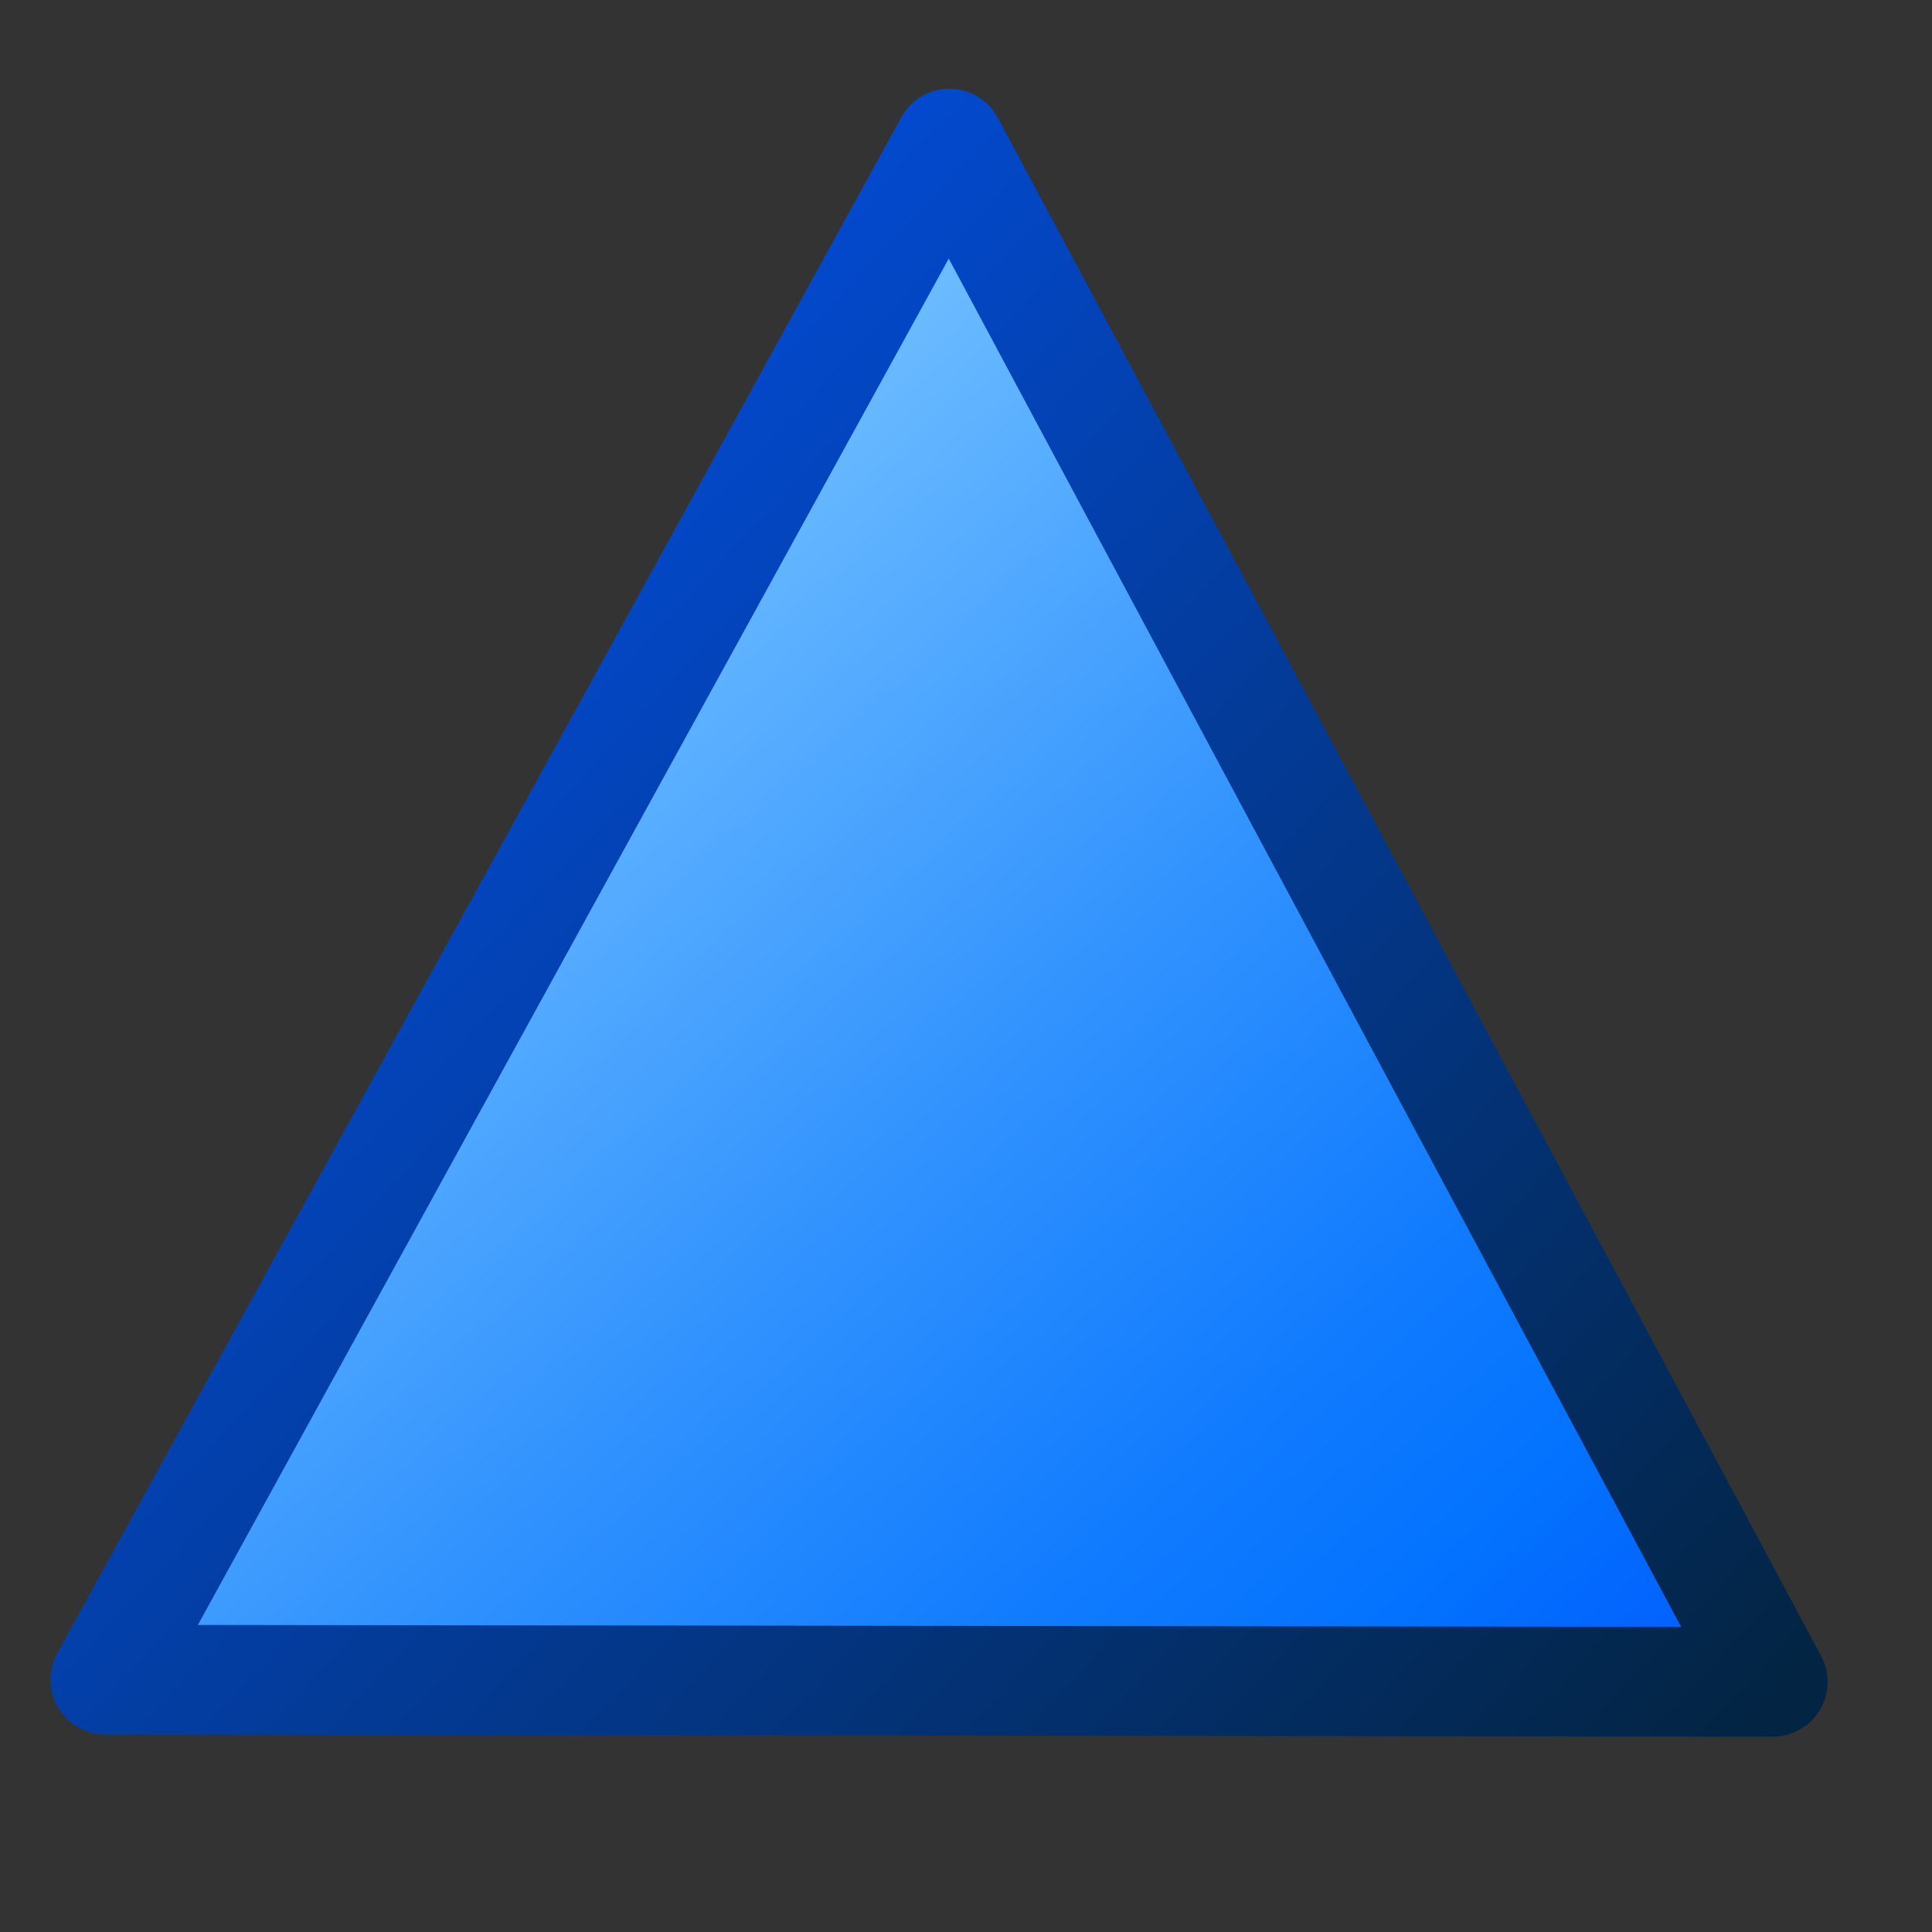 <?xml version="1.0" encoding="UTF-8" standalone="no"?>
<!DOCTYPE svg PUBLIC "-//W3C//DTD SVG 20010904//EN"
"http://www.w3.org/TR/2001/REC-SVG-20010904/DTD/svg10.dtd">
<!-- Created with Inkscape (http://www.inkscape.org/) -->
<svg
   version="1.0"
   x="0"
   y="0"
   width="375"
   height="375"
   id="svg2028"
   sodipodi:version="0.32"
   inkscape:version="0.40"
   sodipodi:docname="basicshapes.isosceles-triangle.svg"
   sodipodi:docbase="/home/nuno/kdeplayground-artwork/oooicons/crystalsvg"
   xmlns="http://www.w3.org/2000/svg"
   xmlns:cc="http://web.resource.org/cc/"
   xmlns:inkscape="http://www.inkscape.org/namespaces/inkscape"
   xmlns:sodipodi="http://sodipodi.sourceforge.net/DTD/sodipodi-0.dtd"
   xmlns:rdf="http://www.w3.org/1999/02/22-rdf-syntax-ns#"
   xmlns:dc="http://purl.org/dc/elements/1.1/"
   xmlns:xlink="http://www.w3.org/1999/xlink"
   inkscape:export-filename="/home/nuno/kdeplayground-artwork/oooicons/crystalsvg/basicshapes.isosceles-triangle.png"
   inkscape:export-xdpi="7.6799998"
   inkscape:export-ydpi="7.6799998">
  <rect width="100%" height="100%" fill="#333333" stroke="none"/>
  <sodipodi:namedview
     id="base"
     pagecolor="#ffffff"
     bordercolor="#666666"
     borderopacity="1.0"
     inkscape:pageopacity="0.0"
     inkscape:pageshadow="2"
     inkscape:zoom="0.99738938"
     inkscape:cx="274.84761"
     inkscape:cy="225.15649"
     inkscape:window-width="861"
     inkscape:window-height="715"
     inkscape:window-x="155"
     inkscape:window-y="0"
     showgrid="false"
     inkscape:grid-bbox="false"
     inkscape:current-layer="svg2028" />
  <defs
     id="defs2030">
    <linearGradient
       id="linearGradient6888">
      <stop
         style="stop-color:#ff0000;stop-opacity:0;"
         offset="0"
         id="stop6889" />
      <stop
         style="stop-color:#c80000;stop-opacity:1;"
         offset="0.5"
         id="stop6890" />
      <stop
         style="stop-color:#920000;stop-opacity:1;"
         offset="1"
         id="stop6891" />
    </linearGradient>
    <linearGradient
       id="blacktowhite">
      <stop
         style="stop-color:#000000;stop-opacity:1;"
         offset="0"
         id="stop2476" />
      <stop
         style="stop-color:#ffffff;stop-opacity:1;"
         offset="1"
         id="stop2475" />
    </linearGradient>
    <linearGradient
       id="garylighttowite">
      <stop
         style="stop-color:#7d7d7d;stop-opacity:1;"
         offset="0"
         id="stop5106" />
      <stop
         style="stop-color:#d3d4d4;stop-opacity:1;"
         offset="1"
         id="stop5107" />
    </linearGradient>
    <linearGradient
       id="graytolightgray">
      <stop
         style="stop-color:#d4d3d3;stop-opacity:1;"
         offset="0"
         id="stop5101" />
      <stop
         style="stop-color:#ffffff;stop-opacity:1;"
         offset="1"
         id="stop5102" />
    </linearGradient>
    <linearGradient
       id="graytoblack">
      <stop
         style="stop-color:#7d7d7d;stop-opacity:1;"
         offset="0"
         id="stop5097" />
      <stop
         style="stop-color:#000000;stop-opacity:1;"
         offset="1"
         id="stop5098" />
    </linearGradient>
    <linearGradient
       id="shadow25tolineto0">
      <stop
         style="stop-color:#000000;stop-opacity:0.255;"
         offset="0"
         id="stop3442" />
      <stop
         style="stop-color:#000000;stop-opacity:0.029;"
         offset="0.454"
         id="stop3450" />
      <stop
         style="stop-color:#000000;stop-opacity:0.371;"
         offset="0.5"
         id="stop3449" />
      <stop
         style="stop-color:#000000;stop-opacity:0.063;"
         offset="0.535"
         id="stop3451" />
      <stop
         style="stop-color:#000000;stop-opacity:0;"
         offset="1"
         id="stop3444" />
    </linearGradient>
    <linearGradient
       id="shadow0wto25to0">
      <stop
         style="stop-color:#ffffff;stop-opacity:0;"
         offset="0"
         id="stop3437" />
      <stop
         style="stop-color:#000000;stop-opacity:0.279;"
         offset="0.5"
         id="stop3438" />
      <stop
         style="stop-color:#000000;stop-opacity:0;"
         offset="1"
         id="stop3439" />
    </linearGradient>
    <linearGradient
       id="shadow25to25w">
      <stop
         style="stop-color:#000000;stop-opacity:0.254;"
         offset="0"
         id="stop3433" />
      <stop
         style="stop-color:#ffffff;stop-opacity:0.263;"
         offset="1"
         id="stop3434" />
    </linearGradient>
    <linearGradient
       id="sadow75to0w">
      <stop
         style="stop-color:#000000;stop-opacity:0.729;"
         offset="0"
         id="stop3429" />
      <stop
         style="stop-color:#ffffff;stop-opacity:0;"
         offset="1"
         id="stop3430" />
    </linearGradient>
    <linearGradient
       id="shadow100to0">
      <stop
         style="stop-color:#000000;stop-opacity:1;"
         offset="0"
         id="stop3425" />
      <stop
         style="stop-color:#000000;stop-opacity:0;"
         offset="1"
         id="stop3426" />
    </linearGradient>
    <linearGradient
       id="light50to25to7">
      <stop
         style="stop-color:#ffffff;stop-opacity:0.475;"
         offset="0"
         id="stop2791" />
      <stop
         style="stop-color:#ffffff;stop-opacity:0.258;"
         offset="0.5"
         id="stop2795" />
      <stop
         style="stop-color:#ffffff;stop-opacity:0.108;"
         offset="1"
         id="stop2793" />
    </linearGradient>
    <linearGradient
       id="light100to25to0">
      <stop
         style="stop-color:#ffffff;stop-opacity:1;"
         offset="0"
         id="stop2785" />
      <stop
         style="stop-color:#ffffff;stop-opacity:0.287;"
         offset="0.5"
         id="stop2786" />
      <stop
         style="stop-color:#ffffff;stop-opacity:0;"
         offset="1"
         id="stop2787" />
    </linearGradient>
    <linearGradient
       id="light100to75to0">
      <stop
         style="stop-color:#ffffff;stop-opacity:1;"
         offset="0"
         id="stop2779" />
      <stop
         style="stop-color:#ffffff;stop-opacity:0.775;"
         offset="0.5"
         id="stop2782" />
      <stop
         style="stop-color:#ffffff;stop-opacity:0;"
         offset="1"
         id="stop2780" />
    </linearGradient>
    <linearGradient
       id="light75to25">
      <stop
         style="stop-color:#ffffff;stop-opacity:0.729;"
         offset="0"
         id="stop2774" />
      <stop
         style="stop-color:#ffffff;stop-opacity:0.262;"
         offset="1"
         id="stop2775" />
    </linearGradient>
    <linearGradient
       id="light75to0">
      <stop
         style="stop-color:#ffffff;stop-opacity:0.729;"
         offset="0"
         id="stop2769" />
      <stop
         style="stop-color:#ffffff;stop-opacity:0;"
         offset="1"
         id="stop2770" />
    </linearGradient>
    <linearGradient
       id="light100to0">
      <stop
         style="stop-color:#ffffff;stop-opacity:1;"
         offset="0"
         id="stop2764" />
      <stop
         style="stop-color:#ffffff;stop-opacity:0;"
         offset="1"
         id="stop2765" />
    </linearGradient>
    <radialGradient
       cx="38.797"
       cy="112.961"
       r="67.359"
       fx="38.797"
       fy="112.961"
       id="bluelighttowhite"
       gradientUnits="userSpaceOnUse">
      <stop
         style="stop-color:#69d3ff;stop-opacity:1;"
         offset="0.006"
         id="stop6078" />
      <stop
         style="stop-color:#edffff;stop-opacity:1;"
         offset="1"
         id="stop6080" />
    </radialGradient>
    <radialGradient
       cx="38.797"
       cy="112.961"
       r="67.359"
       fx="38.797"
       fy="112.961"
       id="bluelightlesstoblue"
       gradientUnits="userSpaceOnUse">
      <stop
         style="stop-color:#d9ffff;stop-opacity:1;"
         offset="0.006"
         id="stop3468" />
      <stop
         style="stop-color:#6eaafe;stop-opacity:1;"
         offset="0.241"
         id="stop3469" />
      <stop
         style="stop-color:#0356fe;stop-opacity:1;"
         offset="1"
         id="stop3470" />
    </radialGradient>
    <radialGradient
       cx="38.797"
       cy="112.961"
       r="67.359"
       fx="38.797"
       fy="112.961"
       id="bluelignonlinblu"
       gradientUnits="userSpaceOnUse">
      <stop
         style="stop-color:#d9ffff;stop-opacity:1;"
         offset="0.006"
         id="stop84" />
      <stop
         style="stop-color:#95d9ff;stop-opacity:1;"
         offset="0.135"
         id="stop86" />
      <stop
         style="stop-color:#68b9ff;stop-opacity:1;"
         offset="0.32"
         id="stop88" />
      <stop
         style="stop-color:#3293fe;stop-opacity:1;"
         offset="0.568"
         id="stop90" />
      <stop
         style="stop-color:#107bfe;stop-opacity:1;"
         offset="0.753"
         id="stop92" />
      <stop
         style="stop-color:#0372fe;stop-opacity:1;"
         offset="0.854"
         id="stop94" />
      <stop
         style="stop-color:#0356fe;stop-opacity:1;"
         offset="1"
         id="stop96" />
    </radialGradient>
    <radialGradient
       cx="38.797"
       cy="112.961"
       r="67.359"
       fx="38.797"
       fy="112.961"
       id="blueligtmoretoblue"
       gradientUnits="userSpaceOnUse">
      <stop
         style="stop-color:#d9ffff;stop-opacity:1;"
         offset="0.006"
         id="stop3457" />
      <stop
         style="stop-color:#6eaafe;stop-opacity:1;"
         offset="0.742"
         id="stop3465" />
      <stop
         style="stop-color:#0356fe;stop-opacity:1;"
         offset="1"
         id="stop3463" />
    </radialGradient>
    <radialGradient
       cx="38.797"
       cy="112.961"
       r="67.359"
       fx="38.797"
       fy="112.961"
       id="bluedarktoblackblue"
       gradientUnits="userSpaceOnUse">
      <stop
         style="stop-color:#0356fe;stop-opacity:1;"
         offset="0"
         id="stop2959" />
      <stop
         style="stop-color:#032442;stop-opacity:1;"
         offset="1"
         id="stop2960" />
    </radialGradient>
    <linearGradient
       id="greantodarkgrean">
      <stop
         style="stop-color:#00ff01;stop-opacity:1;"
         offset="0"
         id="stop5123" />
      <stop
         style="stop-color:#15980f;stop-opacity:1;"
         offset="1"
         id="stop5124" />
    </linearGradient>
    <linearGradient
       id="greandraktoblack">
      <stop
         style="stop-color:#007c00;stop-opacity:1;"
         offset="0"
         id="stop7328" />
      <stop
         style="stop-color:#025a00;stop-opacity:1;"
         offset="1"
         id="stop7329" />
    </linearGradient>
    <linearGradient
       id="greandarktobgrean">
      <stop
         style="stop-color:#00ad01;stop-opacity:1;"
         offset="0"
         id="stop4492" />
      <stop
         style="stop-color:#15720f;stop-opacity:1;"
         offset="1"
         id="stop4493" />
    </linearGradient>
    <linearGradient
       id="redtodarkred">
      <stop
         style="stop-color:#ff0000;stop-opacity:1;"
         offset="0"
         id="stop3856" />
      <stop
         style="stop-color:#c80000;stop-opacity:1;"
         offset="0.5"
         id="stop6887" />
      <stop
         style="stop-color:#920000;stop-opacity:1;"
         offset="1"
         id="stop3855" />
    </linearGradient>
    <linearGradient
       id="reddarktoblack">
      <stop
         style="stop-color:#8e0000;stop-opacity:1;"
         offset="0"
         id="stop3230" />
      <stop
         style="stop-color:#000000;stop-opacity:1;"
         offset="1"
         id="stop3231" />
    </linearGradient>
    <linearGradient
       id="orangetoblackorange">
      <stop
         style="stop-color:#ff8b00;stop-opacity:1;"
         offset="0"
         id="stop4207" />
      <stop
         style="stop-color:#4d0200;stop-opacity:1;"
         offset="1"
         id="stop4209" />
    </linearGradient>
    <linearGradient
       id="orangelesstoyelow">
      <stop
         style="stop-color:#ff7d00;stop-opacity:1;"
         offset="0"
         id="stop2689" />
      <stop
         style="stop-color:#ffbe00;stop-opacity:1;"
         offset="0.254"
         id="stop2690" />
      <stop
         style="stop-color:#ffff00;stop-opacity:1;"
         offset="1"
         id="stop2691" />
    </linearGradient>
    <linearGradient
       id="orangemoretoyelow">
      <stop
         style="stop-color:#ff7d00;stop-opacity:1;"
         offset="0"
         id="stop2671" />
      <stop
         style="stop-color:#ffbe00;stop-opacity:1;"
         offset="0.746"
         id="stop2679" />
      <stop
         style="stop-color:#ffff00;stop-opacity:1;"
         offset="1"
         id="stop2672" />
    </linearGradient>
    <linearGradient
       id="orangetoyelow">
      <stop
         style="stop-color:#ff7d00;stop-opacity:1;"
         offset="0"
         id="stop2661" />
      <stop
         style="stop-color:#ffff00;stop-opacity:1;"
         offset="1"
         id="stop2662" />
    </linearGradient>
    <linearGradient
       x1="-1.9488534e-17"
       y1="0.5"
       x2="1"
       y2="0.5"
       id="linearGradient2754"
       collect="always"
       xlink:href="#bluelignonlinblu" />
    <linearGradient
       x1="-3.3718688e-17"
       y1="0.5"
       x2="1"
       y2="0.5"
       id="linearGradient2755"
       collect="always"
       xlink:href="#orangetoyelow" />
    <linearGradient
       x1="-1.3227267e-17"
       y1="0.5"
       x2="1"
       y2="0.5"
       id="linearGradient2756"
       collect="always"
       xlink:href="#orangemoretoyelow" />
    <linearGradient
       x1="-6.9931040e-18"
       y1="0.5"
       x2="1"
       y2="0.5"
       id="linearGradient2757"
       collect="always"
       xlink:href="#orangelesstoyelow" />
    <linearGradient
       x1="2.0274581e-17"
       y1="0.5"
       x2="1"
       y2="0.5"
       id="linearGradient2766"
       collect="always"
       xlink:href="#light100to0" />
    <linearGradient
       x1="5.6270093e-17"
       y1="0.5"
       x2="1"
       y2="0.5"
       id="linearGradient2771"
       collect="always"
       xlink:href="#light75to0" />
    <linearGradient
       x1="9.2265605e-17"
       y1="0.5"
       x2="1"
       y2="0.5"
       id="linearGradient2776"
       collect="always"
       xlink:href="#light75to25" />
    <linearGradient
       x1="1.2826112e-16"
       y1="0.5"
       x2="1"
       y2="0.5"
       id="linearGradient2781"
       collect="always"
       xlink:href="#light100to75to0" />
    <linearGradient
       x1="-6.5594231e-17"
       y1="0.5"
       x2="1"
       y2="0.5"
       id="linearGradient2788"
       collect="always"
       xlink:href="#light100to25to0" />
    <linearGradient
       x1="0.004"
       y1="0.571"
       x2="1"
       y2="0.568"
       id="linearGradient2794"
       collect="always"
       xlink:href="#light50to25to7" />
    <linearGradient
       x1="6.8293895e-16"
       y1="0.5"
       x2="1"
       y2="0.5"
       id="linearGradient3427"
       collect="always"
       xlink:href="#shadow100to0" />
    <linearGradient
       x1="-0.009"
       y1="0.558"
       x2="0.991"
       y2="0.558"
       id="linearGradient3431"
       collect="always"
       xlink:href="#sadow75to0w" />
    <linearGradient
       x1="-3.5182360e-16"
       y1="0.5"
       x2="1"
       y2="0.5"
       id="linearGradient3435"
       collect="always"
       xlink:href="#shadow25to25w" />
    <linearGradient
       x1="-3.1582809e-16"
       y1="0.5"
       x2="1"
       y2="0.5"
       id="linearGradient3440"
       collect="always"
       xlink:href="#shadow0wto25to0" />
    <linearGradient
       x1="-5.0968344e-16"
       y1="0.5"
       x2="1"
       y2="0.5"
       id="linearGradient3445"
       collect="always"
       xlink:href="#shadow25tolineto0" />
    <linearGradient
       x1="-3.3474742e-17"
       y1="0.5"
       x2="1"
       y2="0.5"
       id="linearGradient3464"
       collect="always"
       xlink:href="#blueligtmoretoblue" />
    <linearGradient
       x1="-4.7460950e-17"
       y1="0.5"
       x2="1"
       y2="0.5"
       id="linearGradient3471"
       collect="always"
       xlink:href="#bluelightlesstoblue" />
    <linearGradient
       x1="-5.4454054e-17"
       y1="0.5"
       x2="1"
       y2="0.5"
       id="linearGradient3080"
       collect="always"
       xlink:href="#greantodarkgrean" />
    <linearGradient
       x1="-6.9931040e-18"
       y1="0.5"
       x2="1"
       y2="0.5"
       id="linearGradient3704"
       collect="always"
       xlink:href="#greandarktobgrean" />
    <linearGradient
       x1="-2.0979312e-17"
       y1="0.5"
       x2="1"
       y2="0.5"
       id="linearGradient4471"
       collect="always"
       xlink:href="#redtodarkred" />
    <linearGradient
       x1="-3.4965520e-17"
       y1="0.5"
       x2="1"
       y2="0.5"
       id="linearGradient4473"
       collect="always"
       xlink:href="#reddarktoblack" />
    <linearGradient
       x1="0.017"
       y1="0.464"
       x2="0.993"
       y2="0.464"
       id="linearGradient782"
       xlink:href="#graytoblack" />
    <linearGradient
       x1="0.017"
       y1="0.464"
       x2="0.993"
       y2="0.464"
       id="linearGradient5103"
       collect="always"
       xlink:href="#graytolightgray" />
    <linearGradient
       x1="0.017"
       y1="0.464"
       x2="0.993"
       y2="0.464"
       id="linearGradient5108"
       collect="always"
       xlink:href="#garylighttowite" />
    <linearGradient
       x1="0.017"
       y1="0.464"
       x2="0.993"
       y2="0.464"
       id="linearGradient9077"
       collect="always"
       xlink:href="#blacktowhite" />
    <linearGradient
       id="linearGradient581"
       xlink:href="#bluedarktoblackblue"
       x1="4.3021142e-16"
       y1="0.5"
       x2="1"
       y2="0.5" />
    <linearGradient
       inkscape:collect="always"
       xlink:href="#light75to0"
       id="linearGradient5856"
       gradientUnits="userSpaceOnUse"
       gradientTransform="matrix(-2.27,0,0,2.275,593.378,-74.062)"
       x1="144.321"
       y1="97.598"
       x2="157.985"
       y2="111.039" />
    <linearGradient
       inkscape:collect="always"
       xlink:href="#orangelesstoyelow"
       id="linearGradient5857"
       gradientUnits="userSpaceOnUse"
       gradientTransform="matrix(1,0,0,1,50,-2.170277e-13)"
       x1="159.514"
       y1="114.026"
       x2="134.361"
       y2="88.891" />
    <linearGradient
       inkscape:collect="always"
       xlink:href="#orangetoblackorange"
       id="linearGradient5858"
       gradientUnits="userSpaceOnUse"
       gradientTransform="matrix(1,0,0,1,50,-2.170277e-13)"
       x1="133.995"
       y1="88.918"
       x2="159.742"
       y2="114.288" />
    <linearGradient
       inkscape:collect="always"
       xlink:href="#orangetoyelow"
       id="linearGradient5859"
       gradientUnits="userSpaceOnUse"
       gradientTransform="matrix(1,0,0,1,50,-2.170277e-13)"
       x1="159.514"
       y1="114.026"
       x2="134.361"
       y2="88.891" />
    <linearGradient
       inkscape:collect="always"
       xlink:href="#orangetoblackorange"
       id="linearGradient5860"
       gradientUnits="userSpaceOnUse"
       gradientTransform="matrix(1,0,0,1,50,-2.170277e-13)"
       x1="133.995"
       y1="88.918"
       x2="159.742"
       y2="114.288" />
    <linearGradient
       inkscape:collect="always"
       xlink:href="#light100to25to0"
       id="linearGradient5861"
       gradientUnits="userSpaceOnUse"
       gradientTransform="matrix(0.901,0,0,0.906,56.404,1.871)"
       x1="170.343"
       y1="124.795"
       x2="160.783"
       y2="112.495" />
    <linearGradient
       inkscape:collect="always"
       xlink:href="#light75to0"
       id="linearGradient5862"
       gradientUnits="userSpaceOnUse"
       gradientTransform="matrix(0.999,0,0,1.001,41.206,-8.519)"
       x1="144.321"
       y1="97.598"
       x2="157.985"
       y2="111.039" />
    <linearGradient
       inkscape:collect="always"
       xlink:href="#bluedarktoblackblue"
       id="linearGradient5863"
       gradientUnits="userSpaceOnUse"
       gradientTransform="scale(1.009,0.991)"
       x1="62.767"
       y1="122.115"
       x2="112.261"
       y2="172.931" />
    <linearGradient
       inkscape:collect="always"
       xlink:href="#greantodarkgrean"
       id="linearGradient5864"
       gradientUnits="userSpaceOnUse"
       gradientTransform="matrix(0.137,-0.923,1.053,0.206,0,0)"
       x1="-44.252"
       y1="238.4"
       x2="-79.181"
       y2="289.489" />
    <linearGradient
       inkscape:collect="always"
       xlink:href="#greandraktoblack"
       id="linearGradient5865"
       gradientUnits="userSpaceOnUse"
       gradientTransform="matrix(0.114,-0.768,0.876,0.172,289.178,-61.142)"
       x1="-185.48"
       y1="3.24"
       x2="-251.479"
       y2="15.194" />
    <linearGradient
       inkscape:collect="always"
       xlink:href="#light75to0"
       id="linearGradient5866"
       gradientUnits="userSpaceOnUse"
       gradientTransform="matrix(2.27,0,0,2.275,-264.985,-74.062)"
       x1="144.321"
       y1="97.598"
       x2="157.985"
       y2="111.039" />
    <linearGradient
       inkscape:collect="always"
       xlink:href="#orangelesstoyelow"
       id="linearGradient5867"
       gradientUnits="userSpaceOnUse"
       gradientTransform="matrix(1,0,0,1,50,-2.277813e-13)"
       x1="159.514"
       y1="114.026"
       x2="134.361"
       y2="88.891" />
    <linearGradient
       inkscape:collect="always"
       xlink:href="#orangetoblackorange"
       id="linearGradient5868"
       gradientUnits="userSpaceOnUse"
       gradientTransform="matrix(1,0,0,1,50,-2.277813e-13)"
       x1="133.995"
       y1="88.918"
       x2="159.742"
       y2="114.288" />
    <linearGradient
       inkscape:collect="always"
       xlink:href="#orangetoyelow"
       id="linearGradient5869"
       gradientUnits="userSpaceOnUse"
       gradientTransform="matrix(1,0,0,1,50,-2.277813e-13)"
       x1="159.514"
       y1="114.026"
       x2="134.361"
       y2="88.891" />
    <linearGradient
       inkscape:collect="always"
       xlink:href="#orangetoblackorange"
       id="linearGradient5870"
       gradientUnits="userSpaceOnUse"
       gradientTransform="matrix(1,0,0,1,50,-2.277813e-13)"
       x1="133.995"
       y1="88.918"
       x2="159.742"
       y2="114.288" />
    <linearGradient
       inkscape:collect="always"
       xlink:href="#light100to25to0"
       id="linearGradient5871"
       gradientUnits="userSpaceOnUse"
       gradientTransform="matrix(0.901,0,0,0.906,56.404,1.871)"
       x1="170.343"
       y1="124.795"
       x2="160.783"
       y2="112.495" />
    <linearGradient
       inkscape:collect="always"
       xlink:href="#light75to0"
       id="linearGradient5872"
       gradientUnits="userSpaceOnUse"
       gradientTransform="matrix(0.999,0,0,1.001,41.206,-8.519)"
       x1="144.321"
       y1="97.598"
       x2="157.985"
       y2="111.039" />
    <linearGradient
       inkscape:collect="always"
       xlink:href="#bluelignonlinblu"
       id="linearGradient5873"
       gradientUnits="userSpaceOnUse"
       gradientTransform="scale(1.009,0.991)"
       x1="84.421"
       y1="116.754"
       x2="93.542"
       y2="179.461" />
    <linearGradient
       inkscape:collect="always"
       xlink:href="#bluedarktoblackblue"
       id="linearGradient5874"
       gradientUnits="userSpaceOnUse"
       gradientTransform="scale(1.009,0.991)"
       x1="62.767"
       y1="122.115"
       x2="112.261"
       y2="172.931" />
    <linearGradient
       inkscape:collect="always"
       xlink:href="#light100to25to0"
       id="linearGradient5875"
       gradientUnits="userSpaceOnUse"
       gradientTransform="scale(1.348,0.742)"
       x1="64.451"
       y1="153.521"
       x2="63.651"
       y2="183.673" />
    <linearGradient
       inkscape:collect="always"
       xlink:href="#bluedarktoblackblue"
       id="linearGradient5877"
       gradientUnits="userSpaceOnUse"
       gradientTransform="scale(1.009,0.991)"
       x1="62.767"
       y1="122.115"
       x2="112.261"
       y2="172.931" />
    <linearGradient
       inkscape:collect="always"
       xlink:href="#greantodarkgrean"
       id="linearGradient5878"
       gradientUnits="userSpaceOnUse"
       gradientTransform="matrix(-0.137,-0.923,-1.053,0.206,1.439820e-15,3.455569e-14)"
       x1="-101.377"
       y1="-17.124"
       x2="-157.865"
       y2="-57.014" />
    <linearGradient
       inkscape:collect="always"
       xlink:href="#greandraktoblack"
       id="linearGradient5879"
       gradientUnits="userSpaceOnUse"
       gradientTransform="matrix(-0.114,-0.768,-0.876,0.172,39.215,-61.142)"
       x1="-185.48"
       y1="3.24"
       x2="-251.479"
       y2="15.194" />
    <radialGradient
       inkscape:collect="always"
       xlink:href="#light100to75to0"
       id="radialGradient8458"
       gradientTransform="scale(1.07,0.934)"
       cx="31.249"
       cy="99.106"
       fx="31.249"
       fy="99.106"
       r="31.505"
       gradientUnits="userSpaceOnUse" />
    <radialGradient
       inkscape:collect="always"
       xlink:href="#light100to75to0"
       id="radialGradient8460"
       gradientUnits="userSpaceOnUse"
       gradientTransform="scale(1.07,0.934)"
       cx="29.942"
       cy="130.246"
       fx="29.942"
       fy="130.246"
       r="10.461" />
    <radialGradient
       inkscape:collect="always"
       xlink:href="#light100to75to0"
       id="radialGradient8466"
       gradientTransform="scale(1.07,0.934)"
       cx="241.643"
       cy="84.474"
       fx="241.317"
       fy="84.849"
       r="28.168"
       gradientUnits="userSpaceOnUse" />
    <radialGradient
       inkscape:collect="always"
       xlink:href="#light100to75to0"
       id="radialGradient8468"
       gradientUnits="userSpaceOnUse"
       gradientTransform="scale(1.07,0.934)"
       cx="240.99"
       cy="124.618"
       fx="241.643"
       fy="124.243"
       r="21.891" />
    <linearGradient
       inkscape:collect="always"
       xlink:href="#bluelignonlinblu"
       id="linearGradient2955"
       gradientUnits="userSpaceOnUse"
       gradientTransform="scale(0.911,1.098)"
       x1="241.946"
       y1="93.756"
       x2="267.52"
       y2="119.24" />
    <linearGradient
       inkscape:collect="always"
       xlink:href="#bluedarktoblackblue"
       id="linearGradient2956"
       gradientUnits="userSpaceOnUse"
       gradientTransform="scale(0.958,1.044)"
       x1="230.277"
       y1="98.496"
       x2="254.883"
       y2="125.682" />
    <linearGradient
       inkscape:collect="always"
       xlink:href="#bluelignonlinblu"
       id="linearGradient2957"
       gradientUnits="userSpaceOnUse"
       gradientTransform="scale(0.911,1.098)"
       x1="241.946"
       y1="93.756"
       x2="267.52"
       y2="119.24" />
    <linearGradient
       inkscape:collect="always"
       xlink:href="#bluedarktoblackblue"
       id="linearGradient2958"
       gradientUnits="userSpaceOnUse"
       gradientTransform="scale(0.958,1.044)"
       x1="230.277"
       y1="98.496"
       x2="254.883"
       y2="125.682" />
    <linearGradient
       inkscape:collect="always"
       xlink:href="#bluelignonlinblu"
       id="linearGradient2959"
       gradientUnits="userSpaceOnUse"
       gradientTransform="matrix(0.998,0,0,1.002,453.595,-41.249)"
       x1="15.618"
       y1="320.46"
       x2="44.018"
       y2="348.738" />
    <linearGradient
       inkscape:collect="always"
       xlink:href="#bluedarktoblackblue"
       id="linearGradient2960"
       gradientUnits="userSpaceOnUse"
       gradientTransform="matrix(0.998,0,0,1.002,454.813,2.589)"
       x1="14.481"
       y1="276.655"
       x2="42.436"
       y2="304.395" />
    <linearGradient
       inkscape:collect="always"
       xlink:href="#bluelignonlinblu"
       id="linearGradient2961"
       gradientUnits="userSpaceOnUse"
       gradientTransform="matrix(1,0,0,1,453.595,-41.249)"
       x1="150.037"
       y1="148.586"
       x2="177.986"
       y2="176.782" />
    <linearGradient
       inkscape:collect="always"
       xlink:href="#bluedarktoblackblue"
       id="linearGradient2962"
       gradientUnits="userSpaceOnUse"
       gradientTransform="matrix(0.998,0,0,1.002,453.595,-41.249)"
       x1="150.127"
       y1="148.231"
       x2="178.337"
       y2="176.541" />
    <linearGradient
       inkscape:collect="always"
       xlink:href="#bluelignonlinblu"
       id="linearGradient2963"
       gradientUnits="userSpaceOnUse"
       gradientTransform="scale(1.009,0.991)"
       x1="-398.251"
       y1="363.061"
       x2="-161.982"
       y2="544.335" />
    <linearGradient
       inkscape:collect="always"
       xlink:href="#bluedarktoblackblue"
       id="linearGradient2964"
       gradientUnits="userSpaceOnUse"
       gradientTransform="matrix(0.992,-0.11,0.111,0.996,8.893443e-13,1.600941e-13)"
       x1="-437.085"
       y1="312.995"
       x2="-224.02"
       y2="518.277" />
    <linearGradient
       inkscape:collect="always"
       xlink:href="#bluelignonlinblu"
       id="linearGradient2965"
       gradientUnits="userSpaceOnUse"
       gradientTransform="matrix(12.351,6.705830e-2,-6.895569e-2,11.49,-151.584,-121.394)"
       x1="13.382"
       y1="11.892"
       x2="40.779"
       y2="39.317" />
    <linearGradient
       inkscape:collect="always"
       xlink:href="#bluedarktoblackblue"
       id="linearGradient2966"
       gradientUnits="userSpaceOnUse"
       gradientTransform="matrix(11.889,6.454985e-2,-7.163526e-2,11.937,-171.369,-1659.263)"
       x1="16.9"
       y1="140.532"
       x2="44.694"
       y2="166.35" />
    <linearGradient
       inkscape:collect="always"
       xlink:href="#bluelignonlinblu"
       id="linearGradient2967"
       gradientUnits="userSpaceOnUse"
       gradientTransform="translate(453.595,-41.249)"
       x1="17.699"
       y1="54.724"
       x2="45.86"
       y2="83.366" />
    <linearGradient
       inkscape:collect="always"
       xlink:href="#bluedarktoblackblue"
       id="linearGradient2968"
       gradientUnits="userSpaceOnUse"
       gradientTransform="matrix(0.998,0,0,1.002,454.813,-211.958)"
       x1="16.556"
       y1="225.061"
       x2="44.063"
       y2="252.776" />
    <linearGradient
       inkscape:collect="always"
       xlink:href="#bluelignonlinblu"
       id="linearGradient2969"
       gradientUnits="userSpaceOnUse"
       gradientTransform="matrix(1.263,0,0,0.792,453.595,-41.249)"
       x1="11.548"
       y1="132.331"
       x2="33.884"
       y2="154.212" />
    <linearGradient
       inkscape:collect="always"
       xlink:href="#bluedarktoblackblue"
       id="linearGradient2970"
       gradientUnits="userSpaceOnUse"
       gradientTransform="matrix(0.998,0,0,1.002,386.621,-123.185)"
       x1="81.531"
       y1="186.277"
       x2="109.79"
       y2="203.659" />
    <linearGradient
       inkscape:collect="always"
       xlink:href="#bluelignonlinblu"
       id="linearGradient2971"
       gradientUnits="userSpaceOnUse"
       gradientTransform="translate(453.595,-41.249)"
       x1="82.77"
       y1="100.623"
       x2="110.495"
       y2="128.589" />
    <linearGradient
       inkscape:collect="always"
       xlink:href="#bluedarktoblackblue"
       id="linearGradient2972"
       gradientUnits="userSpaceOnUse"
       gradientTransform="matrix(0.998,0,0,1.002,454.813,-78.999)"
       x1="81.781"
       y1="138.387"
       x2="109.17"
       y2="165.874" />
    <linearGradient
       inkscape:collect="always"
       xlink:href="#bluelignonlinblu"
       id="linearGradient2973"
       gradientUnits="userSpaceOnUse"
       gradientTransform="matrix(0.992,0,0,1.008,453.595,-41.249)"
       x1="84.641"
       y1="144.606"
       x2="113.067"
       y2="173.292" />
    <linearGradient
       inkscape:collect="always"
       xlink:href="#bluedarktoblackblue"
       id="linearGradient2974"
       gradientUnits="userSpaceOnUse"
       gradientTransform="matrix(0.998,0,0,1.002,454.813,52.515)"
       x1="82.775"
       y1="51.812"
       x2="111.192"
       y2="80.568" />
    <linearGradient
       inkscape:collect="always"
       xlink:href="#bluelignonlinblu"
       id="linearGradient2975"
       gradientUnits="userSpaceOnUse"
       gradientTransform="matrix(0.954,0,6.494486e-16,1.049,431.569,-46.762)"
       x1="125.375"
       y1="208.342"
       x2="165.714"
       y2="228.702" />
    <linearGradient
       inkscape:collect="always"
       xlink:href="#bluedarktoblackblue"
       id="linearGradient2976"
       gradientUnits="userSpaceOnUse"
       gradientTransform="matrix(0.937,0,0.503,1.067,324.739,-136.545)"
       x1="86.698"
       y1="288.758"
       x2="117.005"
       y2="308.976" />
    <linearGradient
       inkscape:collect="always"
       xlink:href="#bluelignonlinblu"
       id="linearGradient2977"
       gradientUnits="userSpaceOnUse"
       gradientTransform="matrix(1.233,0,0,0.811,453.595,-41.249)"
       x1="67.451"
       y1="17.749"
       x2="90.014"
       y2="40.331" />
    <linearGradient
       inkscape:collect="always"
       xlink:href="#bluedarktoblackblue"
       id="linearGradient2978"
       gradientUnits="userSpaceOnUse"
       gradientTransform="matrix(0.998,0,0,1.002,453.595,-41.249)"
       x1="83.7"
       y1="13.899"
       x2="110.537"
       y2="32.838" />
  </defs>
  <path
     style="fill:url(#linearGradient2965);fill-opacity:1;fill-rule:evenodd;stroke:url(#linearGradient2966);stroke-width:21.288;stroke-linecap:butt;stroke-linejoin:round;stroke-miterlimit:4;stroke-opacity:1"
     d="M 20.429,326.019 L 184.272,27.865 L 344.09,326.443 L 20.429,326.019 z "
     id="path1240"
     sodipodi:nodetypes="cccc"
     inkscape:export-filename="/home/rob/icon play/helpwithopenoffice/working area/shapes_filled.png"
     inkscape:export-xdpi="72.059998"
     inkscape:export-ydpi="72.059998" />
</svg>
